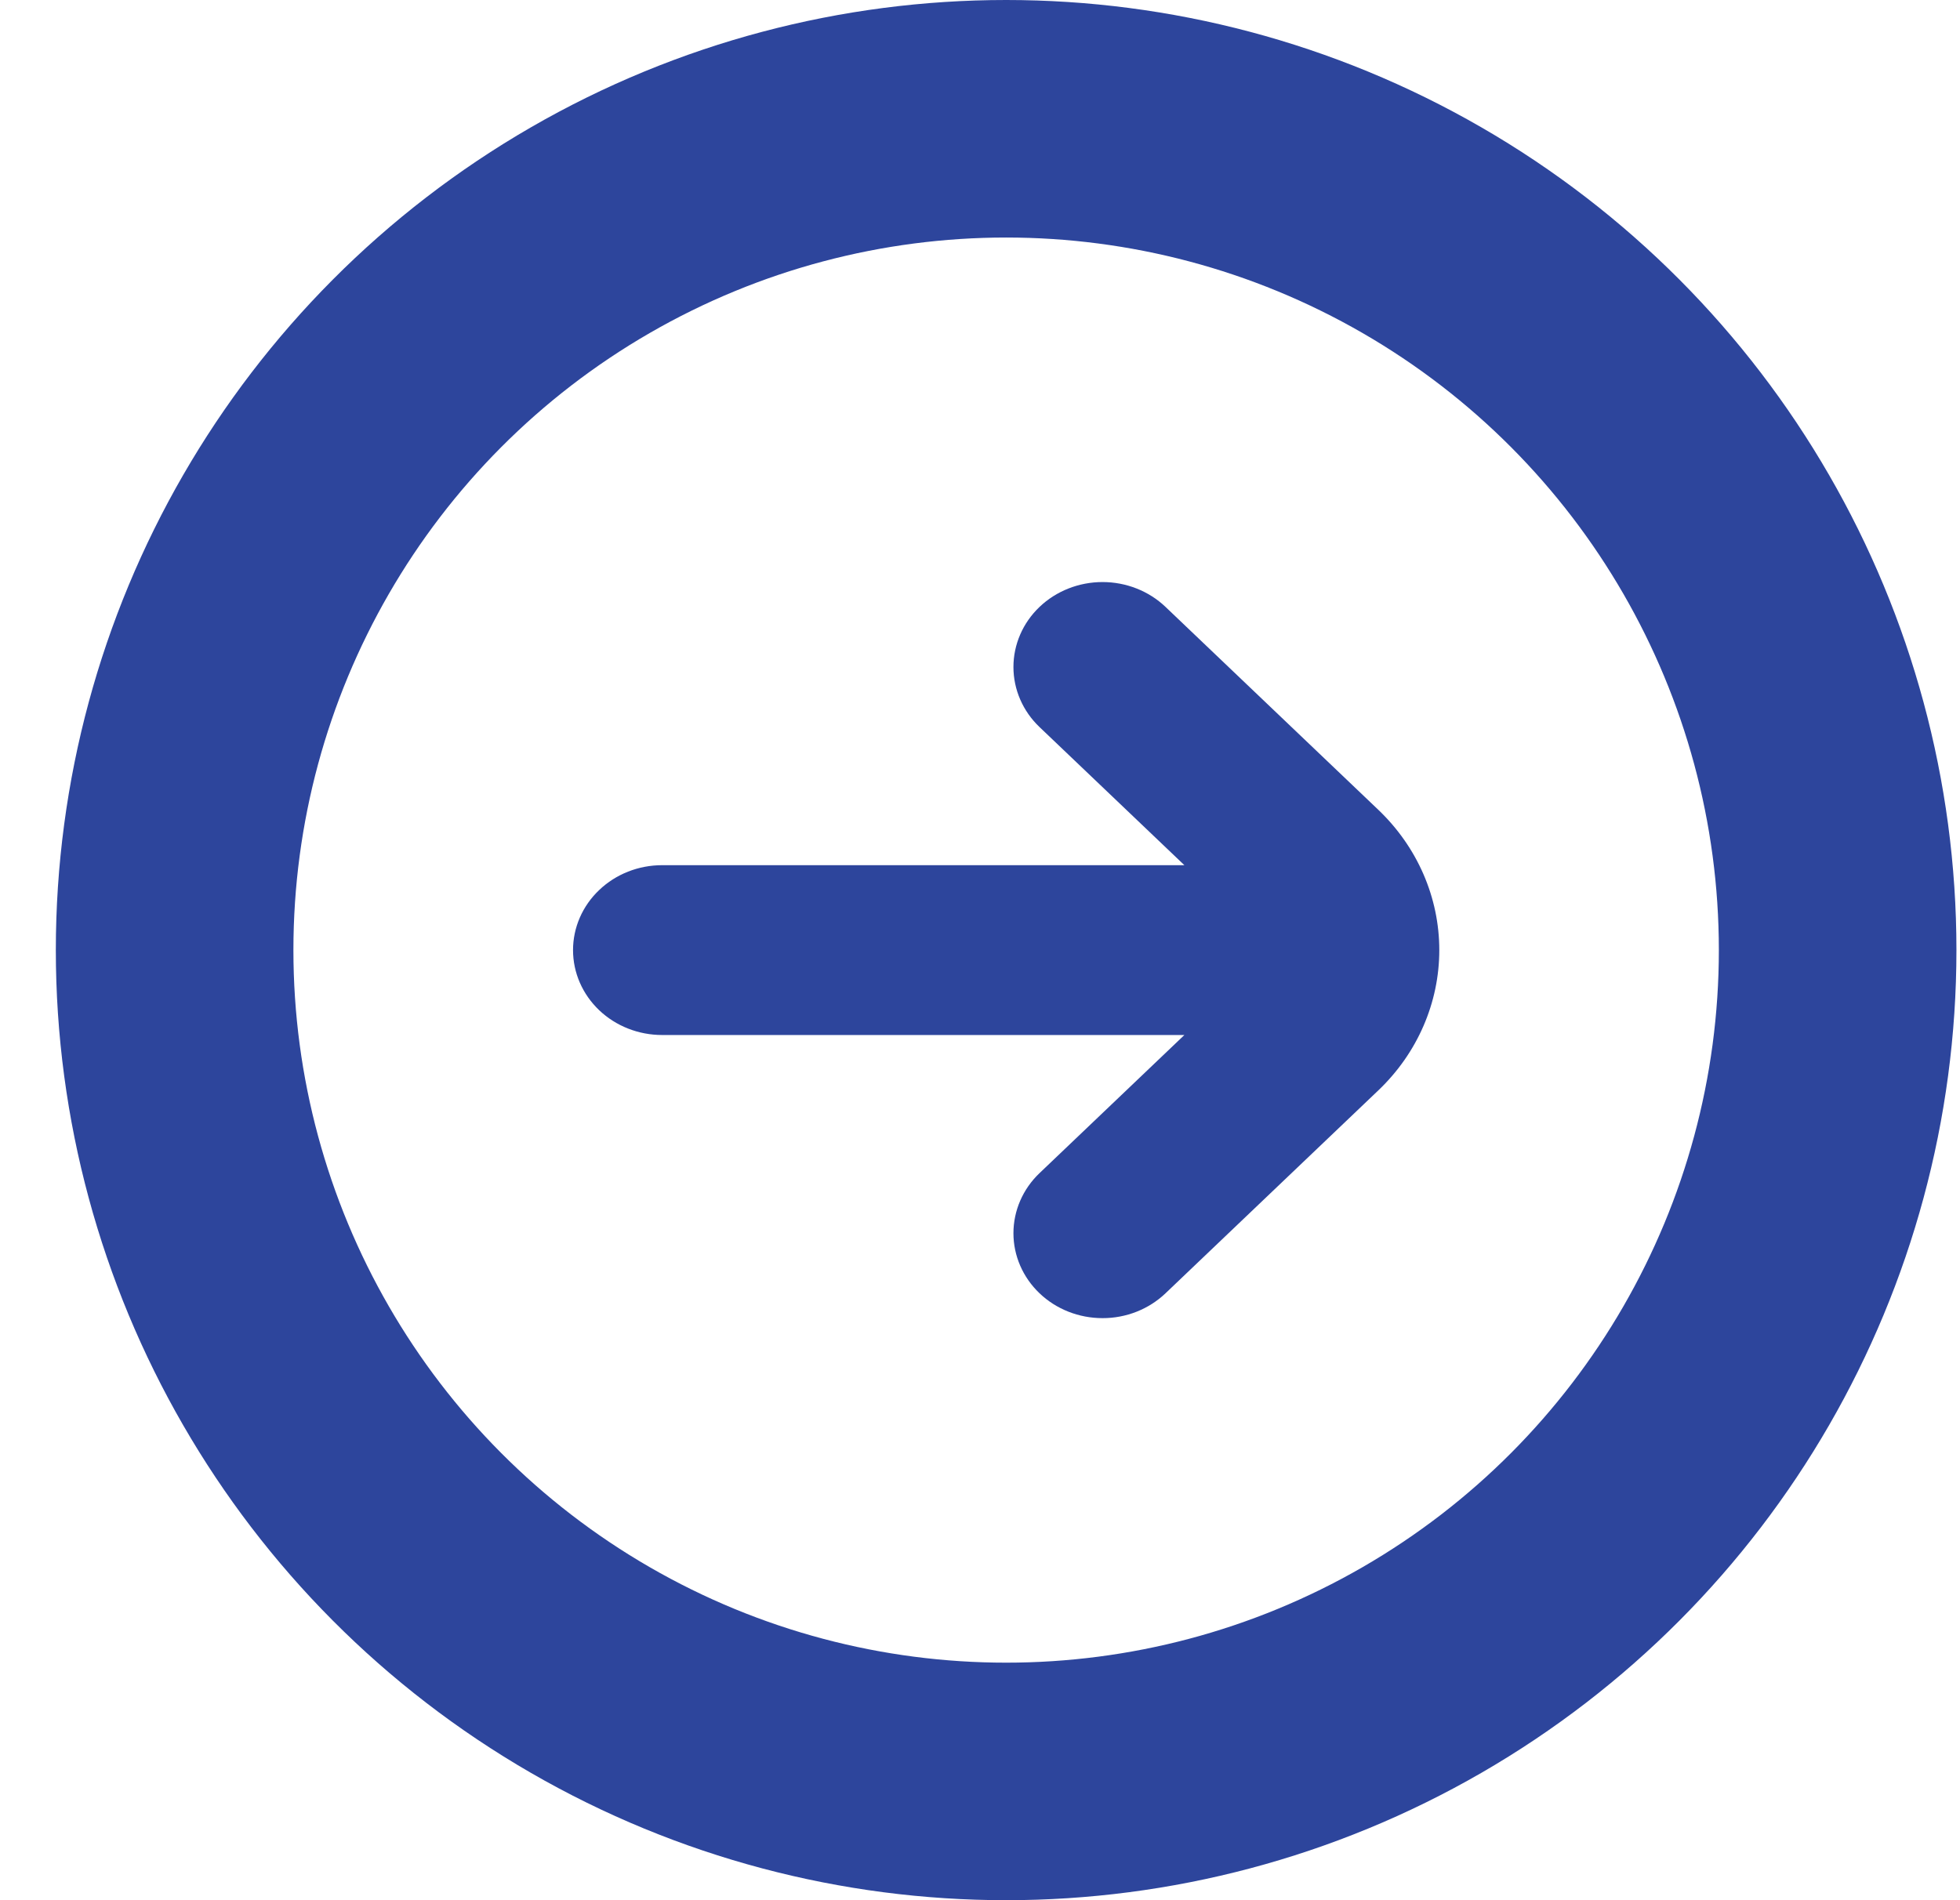 <svg width="33" height="32" viewBox="0 0 33 32" fill="none" xmlns="http://www.w3.org/2000/svg">
<circle cx="16.94" cy="16" r="14" stroke="#2D459C" stroke-width="4"/>
<path d="M23.209 13.64L19.623 10.22C19.342 9.952 18.96 9.802 18.563 9.802C18.165 9.802 17.783 9.953 17.502 10.221C17.221 10.489 17.063 10.853 17.063 11.233C17.063 11.612 17.221 11.976 17.502 12.244L19.941 14.57H11.148C10.751 14.57 10.369 14.72 10.088 14.989C9.806 15.257 9.648 15.621 9.648 16C9.648 16.38 9.806 16.743 10.088 17.012C10.369 17.28 10.751 17.43 11.148 17.43H19.941L17.502 19.756C17.221 20.024 17.063 20.388 17.063 20.768C17.063 21.147 17.221 21.511 17.502 21.779C17.783 22.048 18.165 22.198 18.563 22.198C18.96 22.199 19.342 22.048 19.623 21.78L23.209 18.36C23.865 17.734 24.233 16.885 24.233 16C24.233 15.115 23.865 14.267 23.209 13.64Z" fill="#2D459C"/>
</svg>
